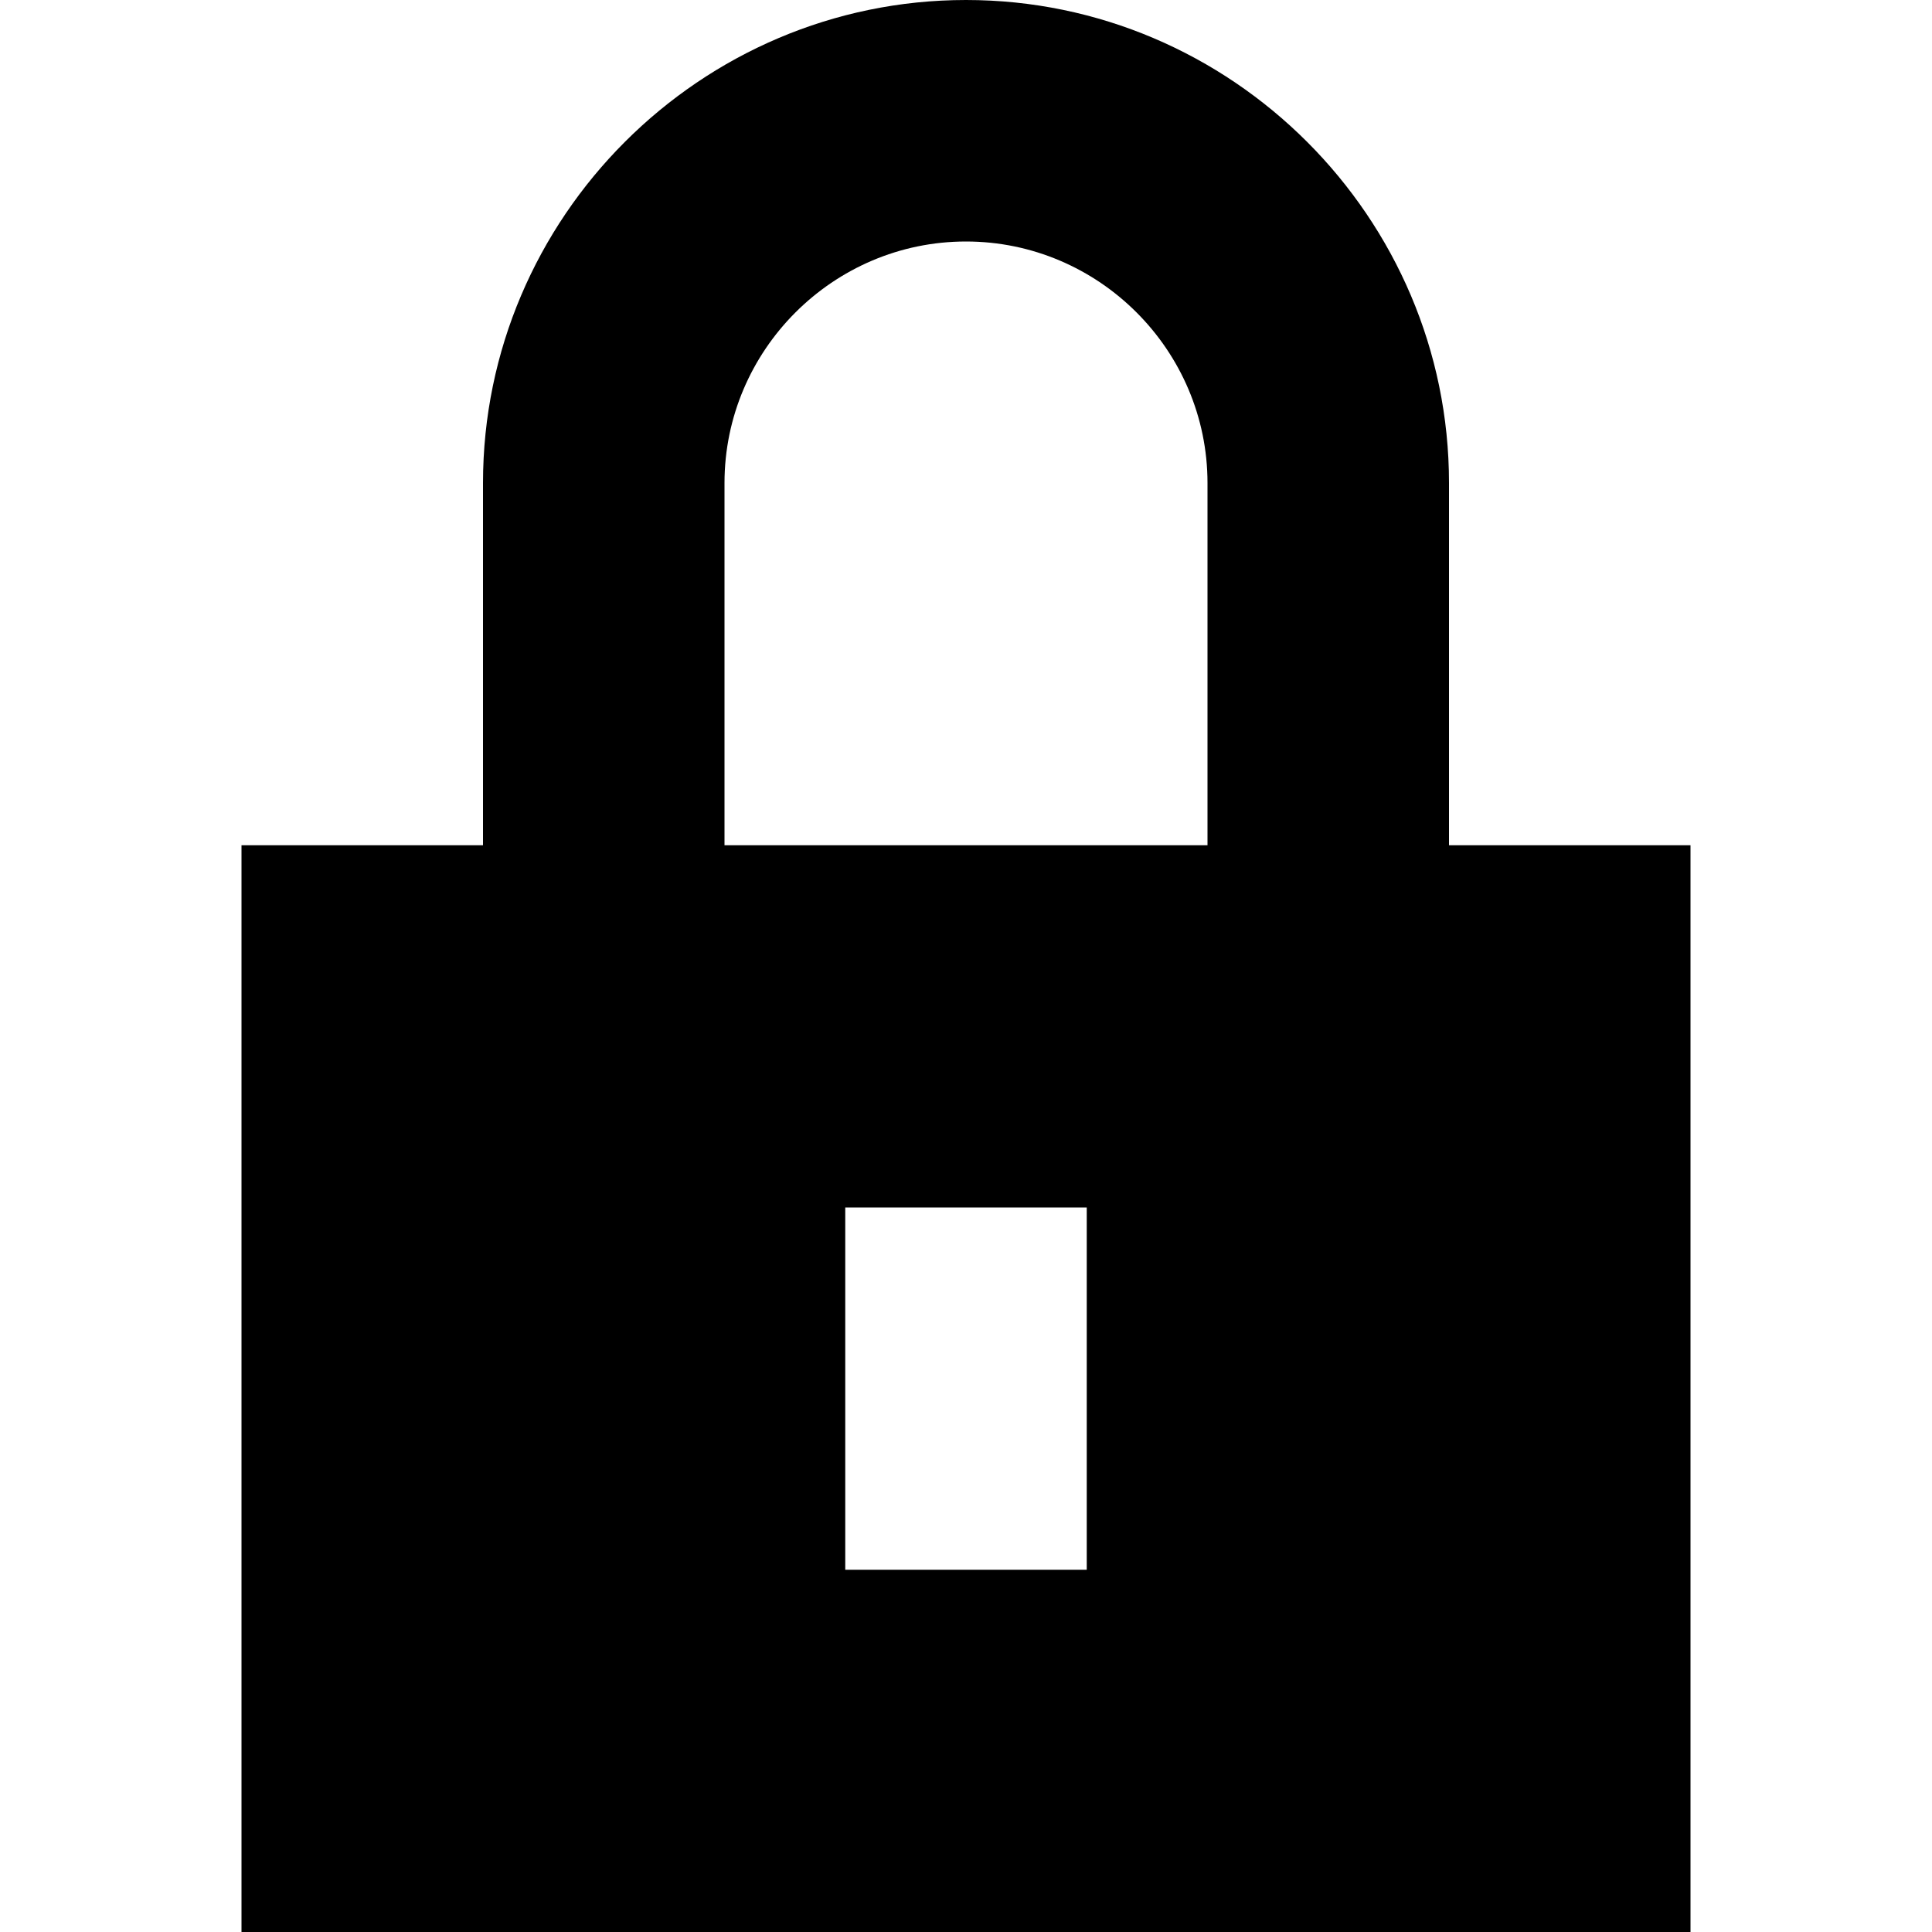<svg xmlns="http://www.w3.org/2000/svg" width="16" height="16" viewBox="0 0 16 16"><path d="M7.9 8c.1 0 .1 0 0 0zM12 8h-2V4c0-1.1-.9-2-2-2s-2 .9-2 2v4H4V4c0-2.2 1.8-4 4-4s4 1.8 4 4v4z"/><path d="M2 7v9h12V7H2zm7 6H7v-3h2v3z"/></svg>